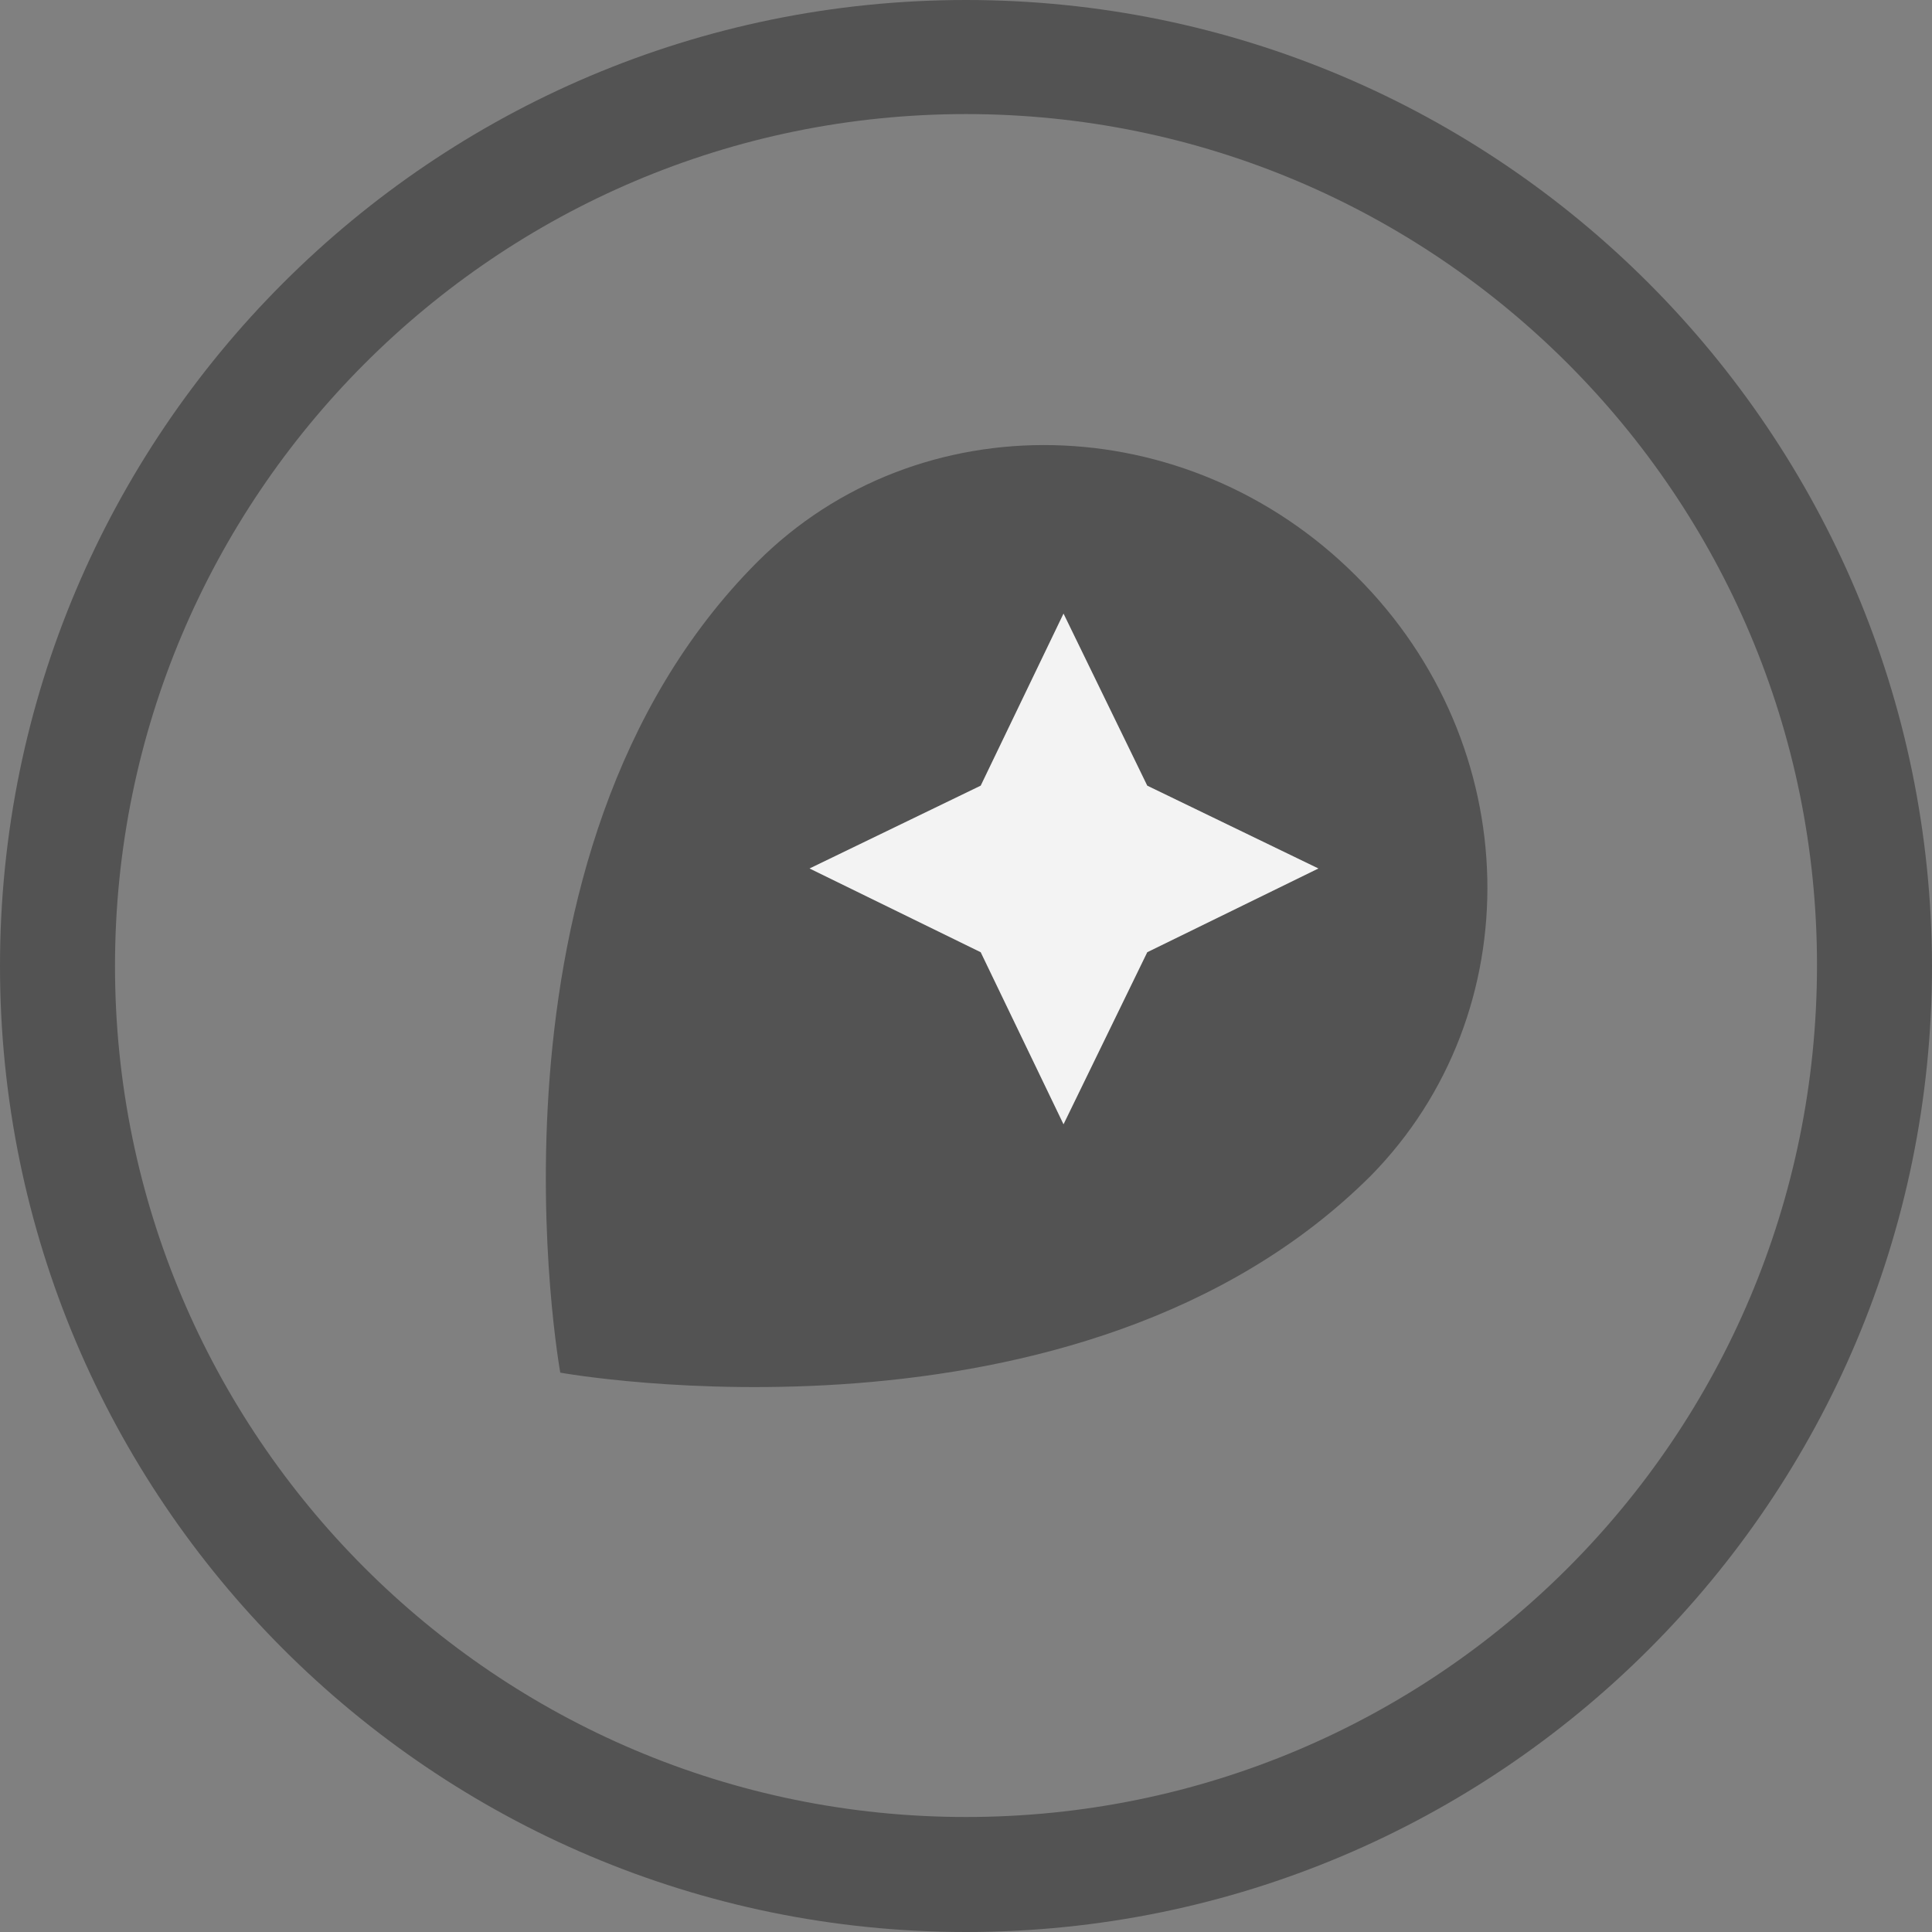 <?xml version="1.0" encoding="utf-8"?>
<svg version="1.1" id="Layer_1" xmlns="http://www.w3.org/2000/svg" xmlns:xlink="http://www.w3.org/1999/xlink" x="0px" y="0px" viewBox="0 0 21 21" style="enable-background:new 0 0 21 21;" xml:space="preserve"><rect x="0" y="0" width="21" height="21" fill="#808080" stroke="none"/><g transform="translate(0,0.01)"><path d="m 10.5,1.24 c -5.11,0 -9.25,4.15 -9.25,9.25 0,5.1 4.15,9.25 9.25,9.25 5.1,0 9.25,-4.15 9.25,-9.25 0,-5.11 -4.14,-9.25 -9.25,-9.25 z m 4.39,11.53 c -1.93,1.93 -4.78,2.31 -6.7,2.31 -0.7,0 -1.41,-0.05 -2.1,-0.16 0,0 -1.02,-5.64 2.14,-8.81 0.83,-0.83 1.95,-1.28 3.13,-1.28 1.27,0 2.49,0.51 3.39,1.42 1.84,1.84 1.89,4.75 0.14,6.52 z" style="opacity:0.9;fill:none;enable-background:new" class="st0" /><path d="M 10.5,-0.01 C 4.7,-0.01 0,4.7 0,10.49 c 0,5.79 4.7,10.5 10.5,10.5 5.8,0 10.5,-4.7 10.5,-10.5 C 20.99,4.7 16.3,-0.01 10.5,-0.01 Z m 0,19.75 c -5.11,0 -9.25,-4.15 -9.25,-9.25 0,-5.1 4.14,-9.26 9.25,-9.26 5.11,0 9.25,4.15 9.25,9.25 0,5.13 -4.14,9.26 -9.25,9.26 z" style="opacity:0.35;enable-background:new" class="st1" /><path d="M 14.74,6.25 C 12.9,4.41 9.98,4.35 8.23,6.1 5.07,9.27 6.09,14.91 6.09,14.91 c 0,0 5.64,1.02 8.81,-2.14 C 16.64,11 16.59,8.09 14.74,6.25 Z m -2.27,4.09 -0.91,1.87 -0.9,-1.87 -1.86,-0.91 1.86,-0.9 0.9,-1.87 0.91,1.87 1.86,0.9 z" style="opacity:0.35;enable-background:new" class="st1" /><polygon points="11.56,12.21 10.66,10.34 8.8,9.43 10.66,8.53 11.56,6.66 12.47,8.53 14.33,9.43 12.47,10.34 " style="opacity:0.9;fill:#ffffff;enable-background:new" class="st0" /></g></svg>

